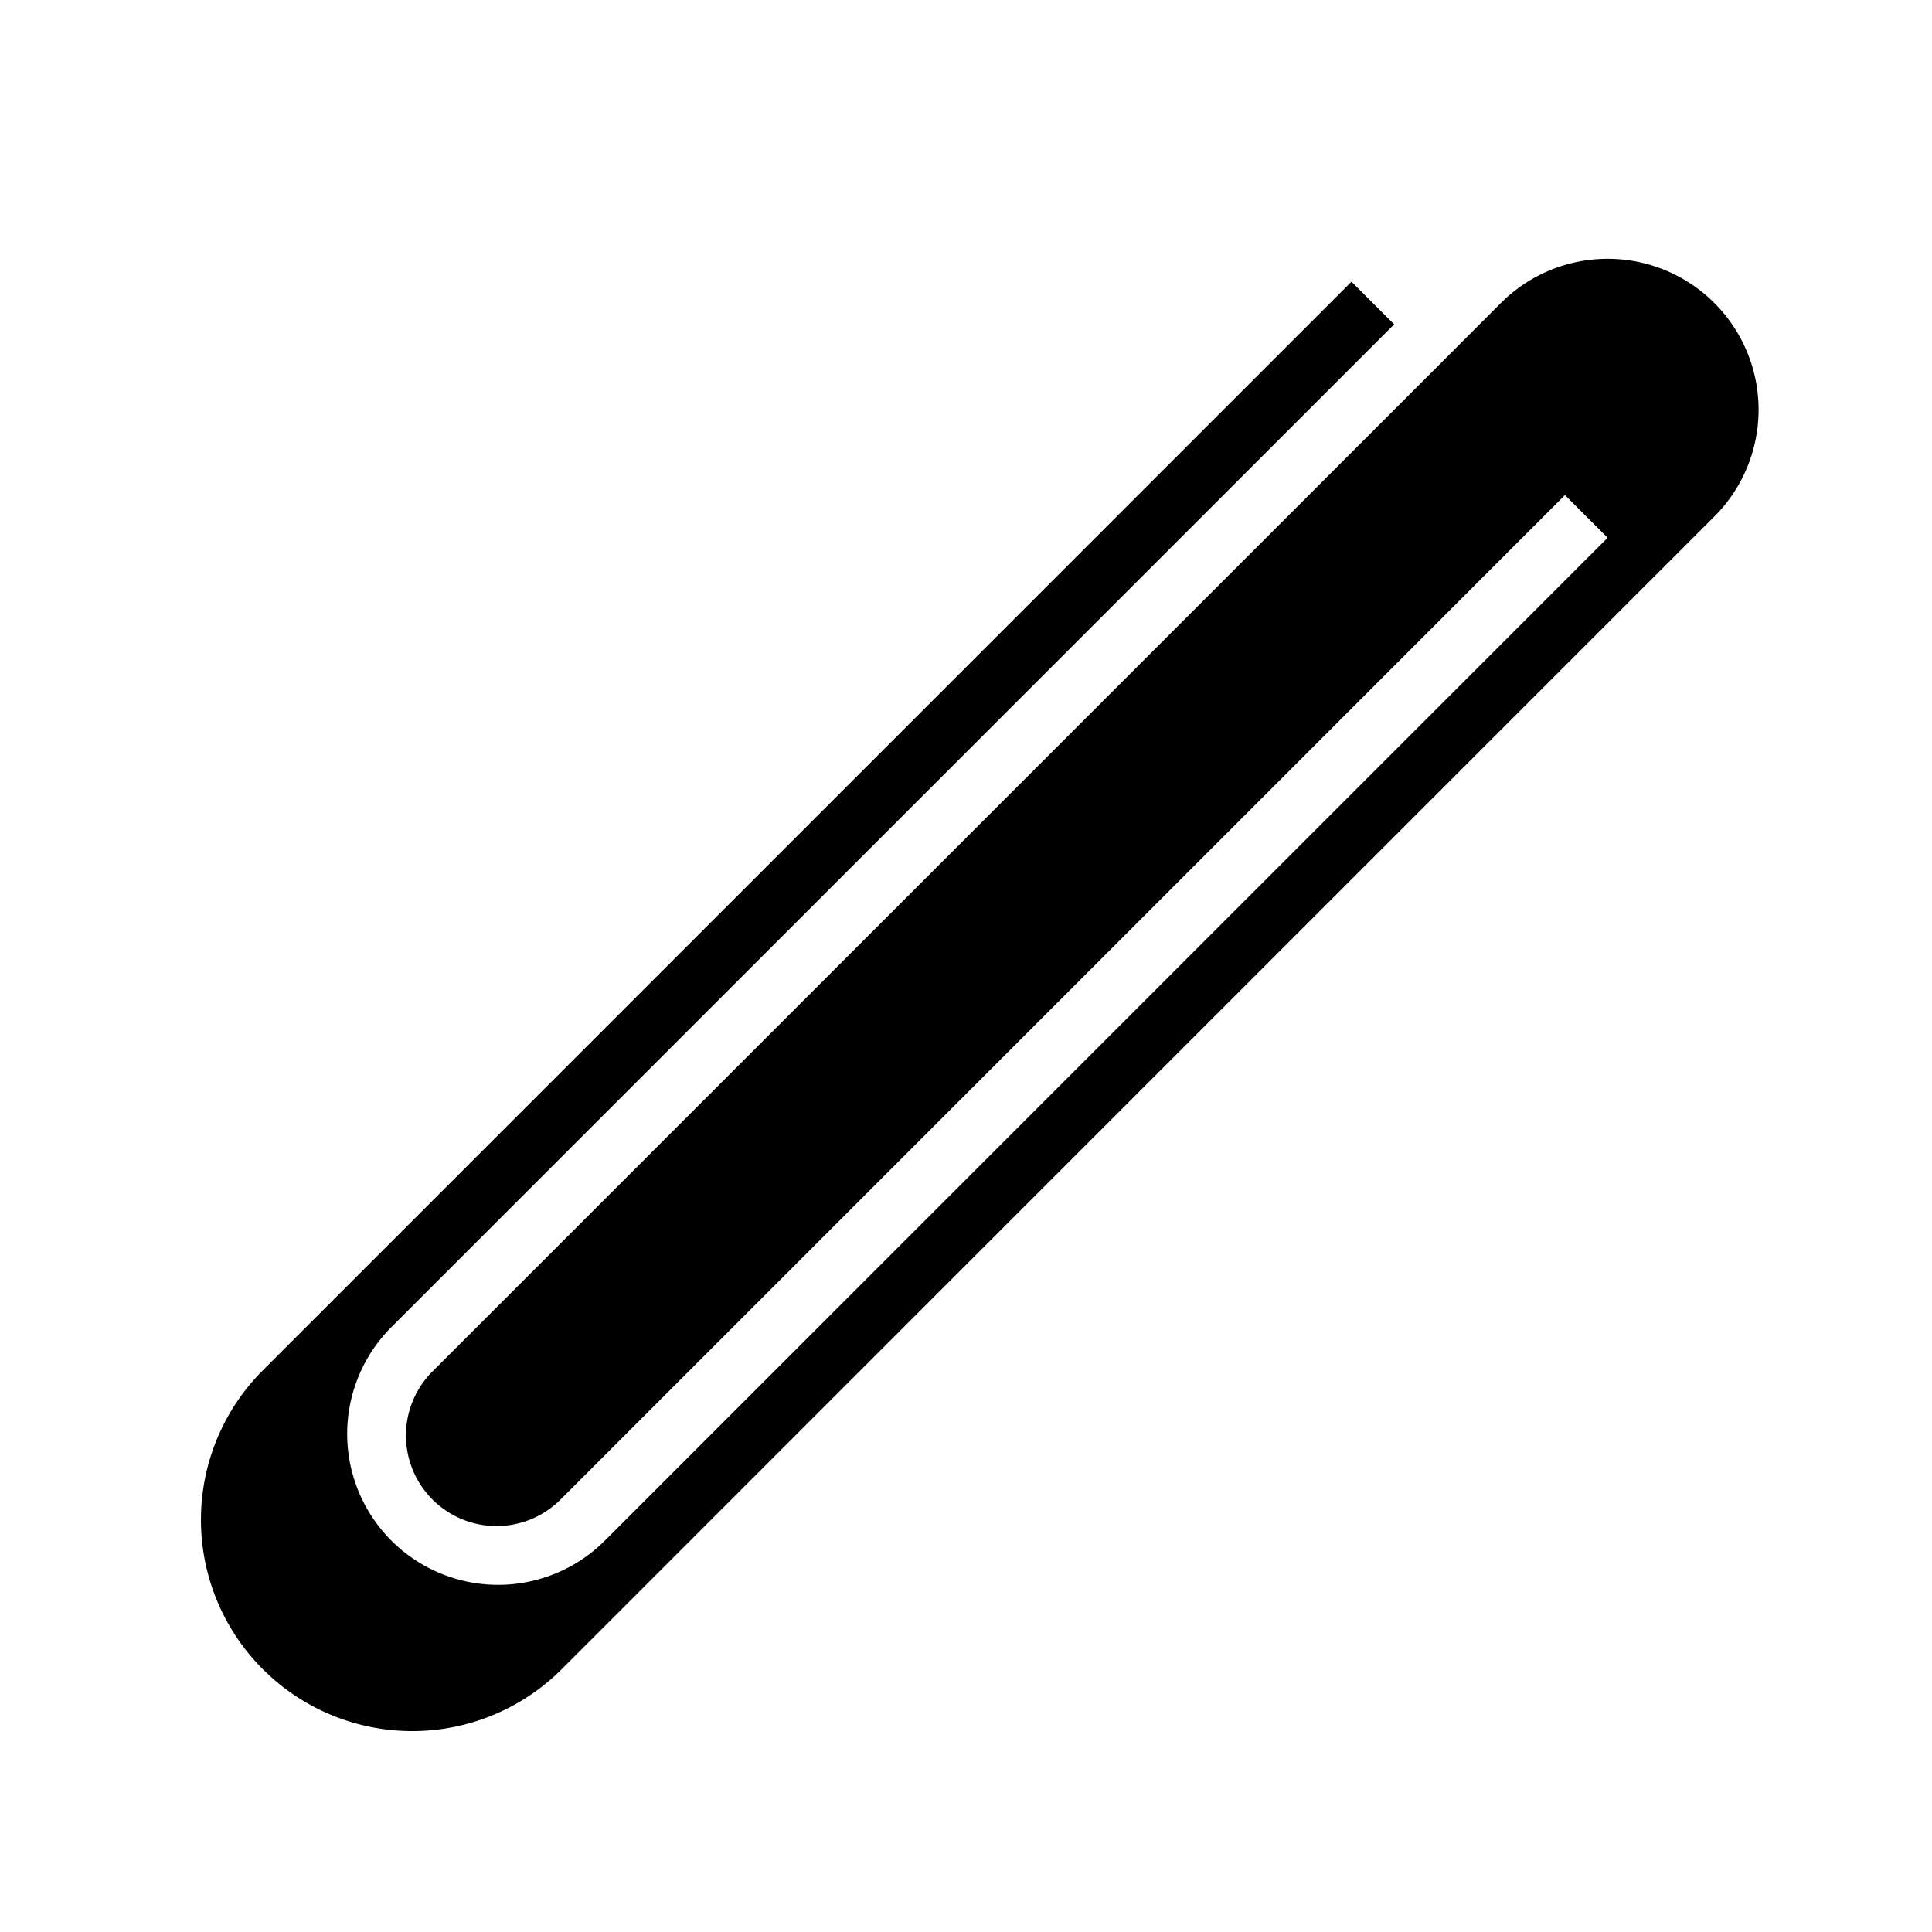 <svg xmlns="http://www.w3.org/2000/svg" viewBox="0 0 64 64" x="0px" y="0px"><g><path d="M44.77,9.331,8.707,45.394a7,7,0,0,0,9.9,9.9L54.669,19.23l2.122-2.121a5,5,0,0,0-7.072-7.071L47.6,12.159,14.364,45.394a3,3,0,1,0,4.242,4.242L51.841,16.4l1.414,1.414L20.021,51.05a5,5,0,0,1-7.071-7.071L46.184,10.745,44.062,8.624h0Z"></path></g></svg>